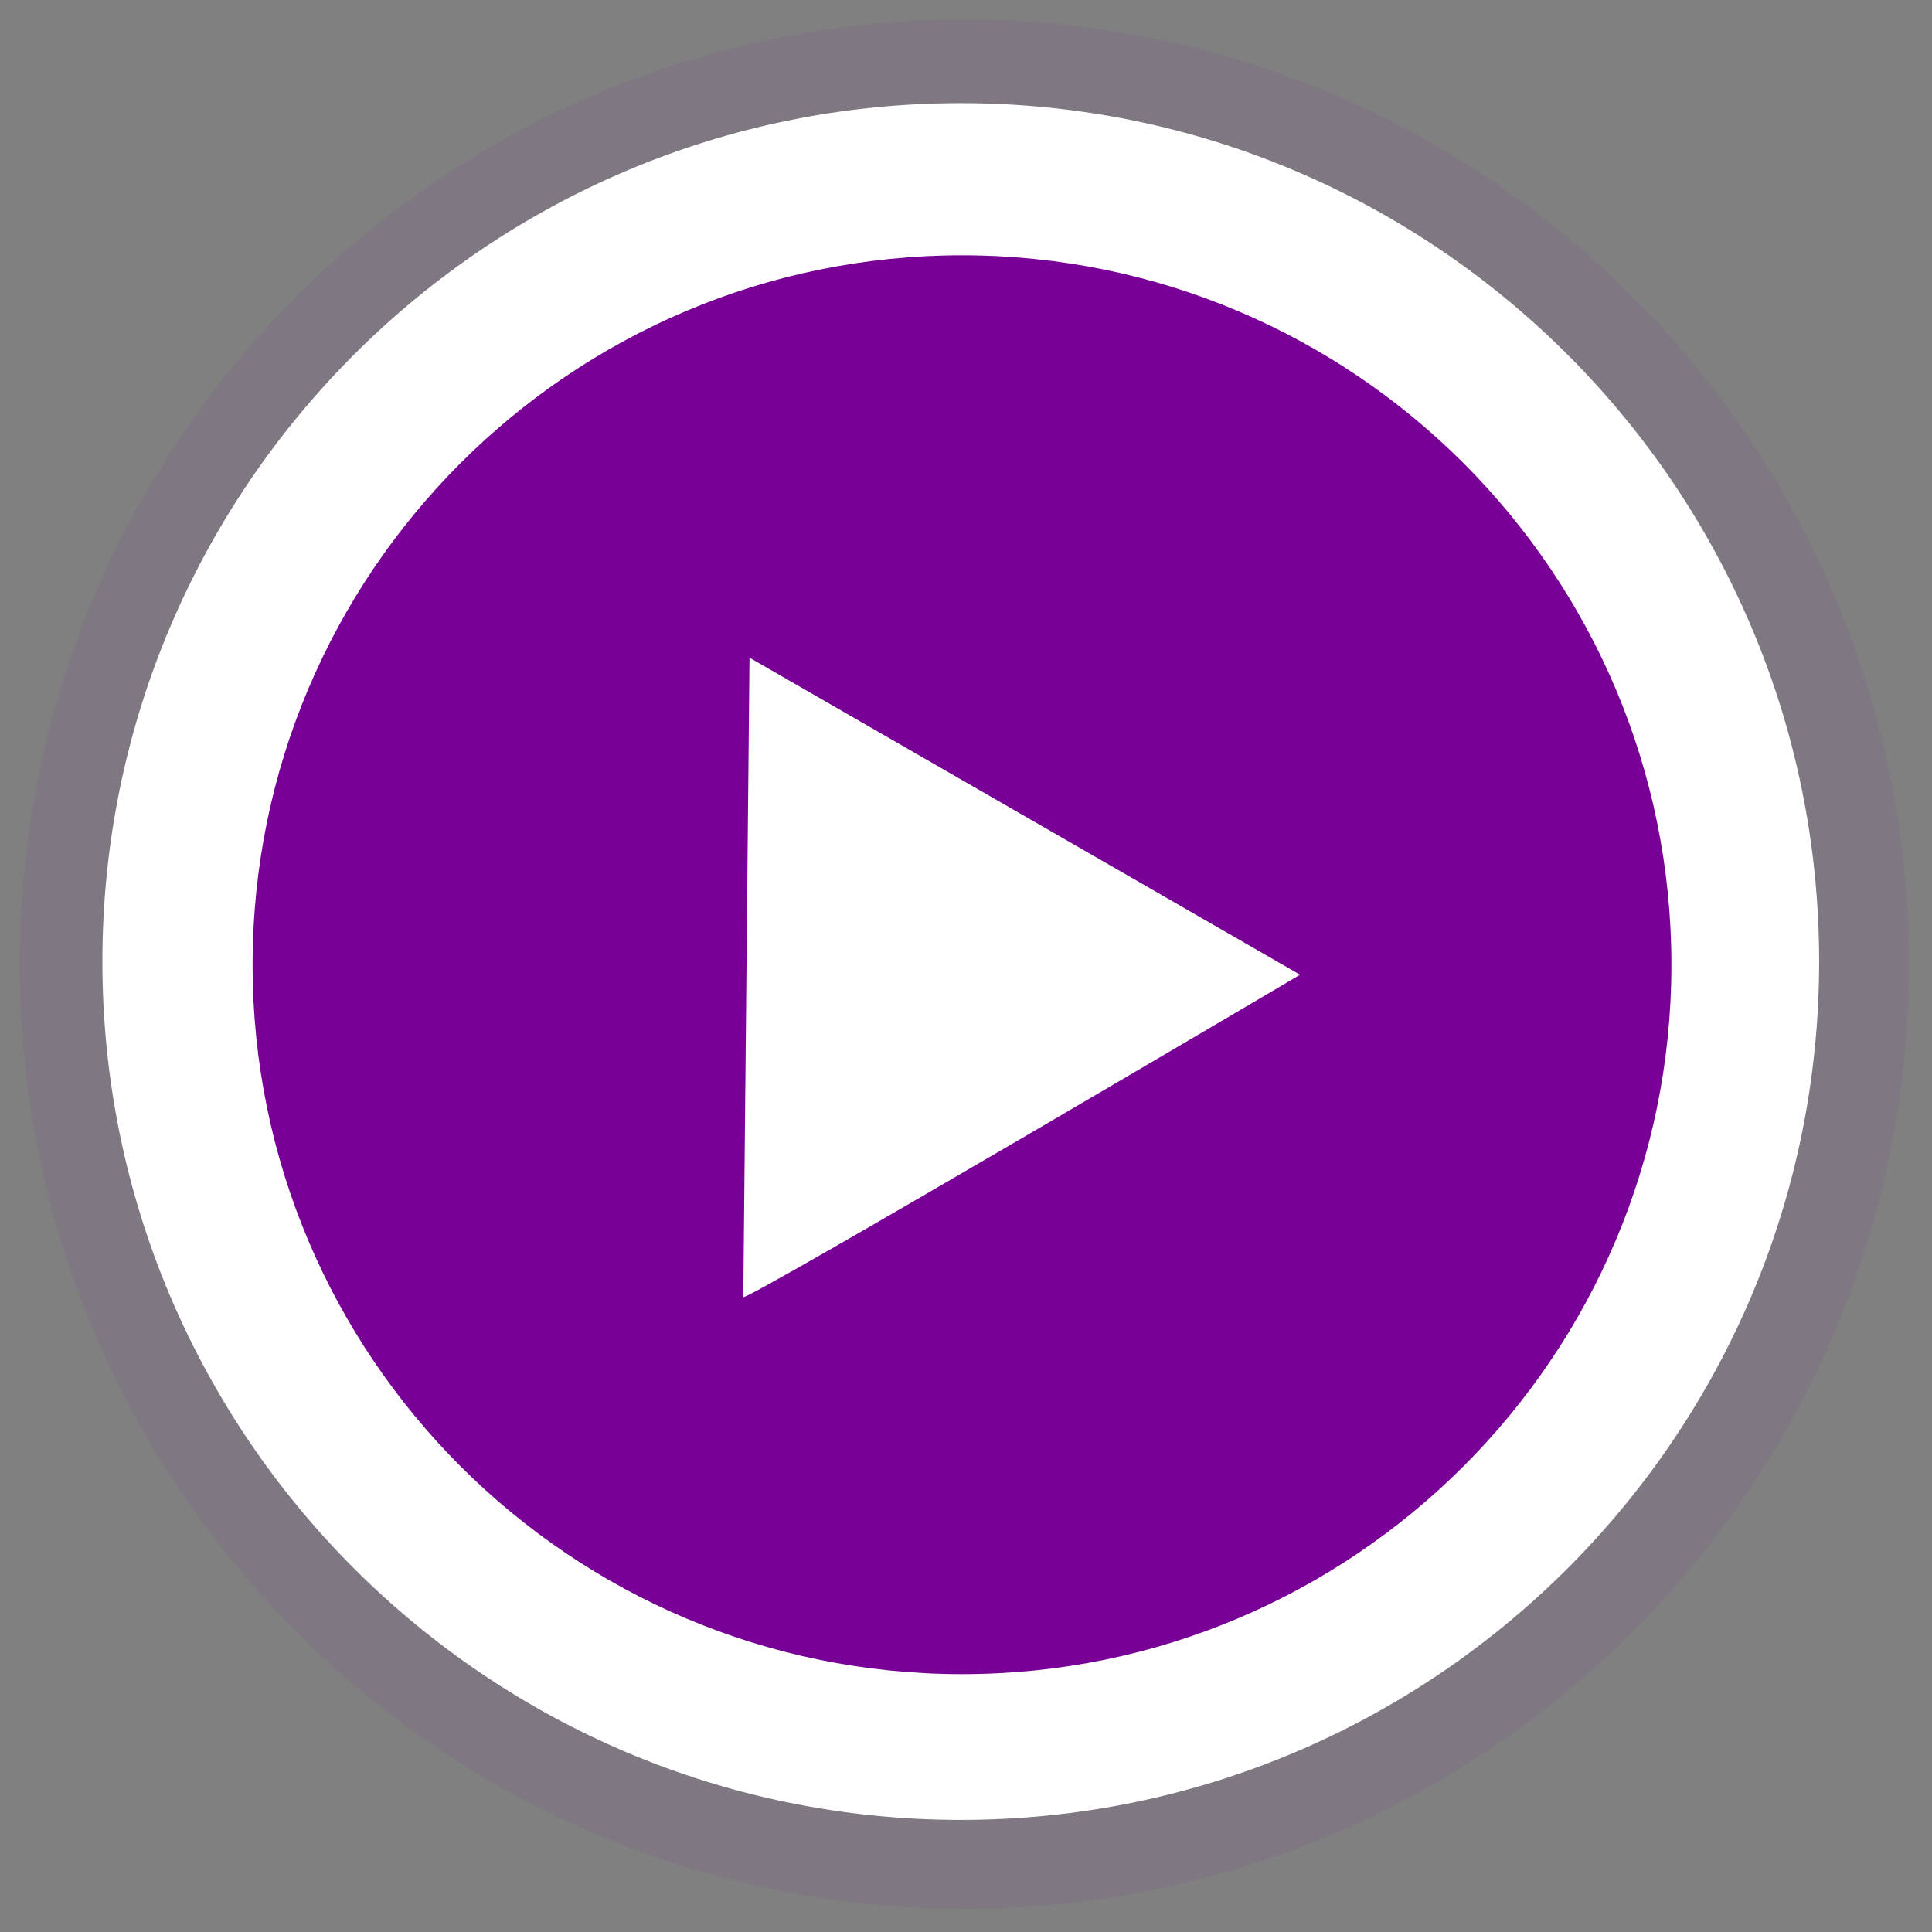 <svg width="70" height="70" viewBox="0 0 70 70" fill="none" xmlns="http://www.w3.org/2000/svg">
<rect x="0" y="0" width="70" height="70" fill="#808080" stroke="none"/>
<g opacity="0.07">
<path d="M34.94 0.705C53.831 0.705 69.168 16.043 69.168 34.933C69.168 53.824 53.831 69.161 34.94 69.161C16.05 69.161 0.712 53.824 0.712 34.933C0.712 16.043 16.05 0.705 34.94 0.705Z" fill="#780096"/>
</g>
<path d="M34.81 3.737C51.975 3.737 65.911 17.673 65.911 34.838C65.911 52.002 51.975 65.938 34.81 65.938C17.646 65.938 3.71 52.002 3.71 34.838C3.71 17.673 17.646 3.737 34.81 3.737Z" fill="white"/>
<path d="M34.855 9.25C49.041 9.25 60.558 20.768 60.558 34.954C60.558 49.139 49.041 60.657 34.855 60.657C20.669 60.657 9.152 49.139 9.152 34.954C9.152 20.768 20.669 9.25 34.855 9.25Z" fill="#780096"/>
<path d="M27.156 23.829C27.156 23.829 26.931 46.761 26.931 46.993C26.931 47.226 47.104 35.317 47.104 35.317L27.156 23.829Z" fill="white"/>
</svg>

